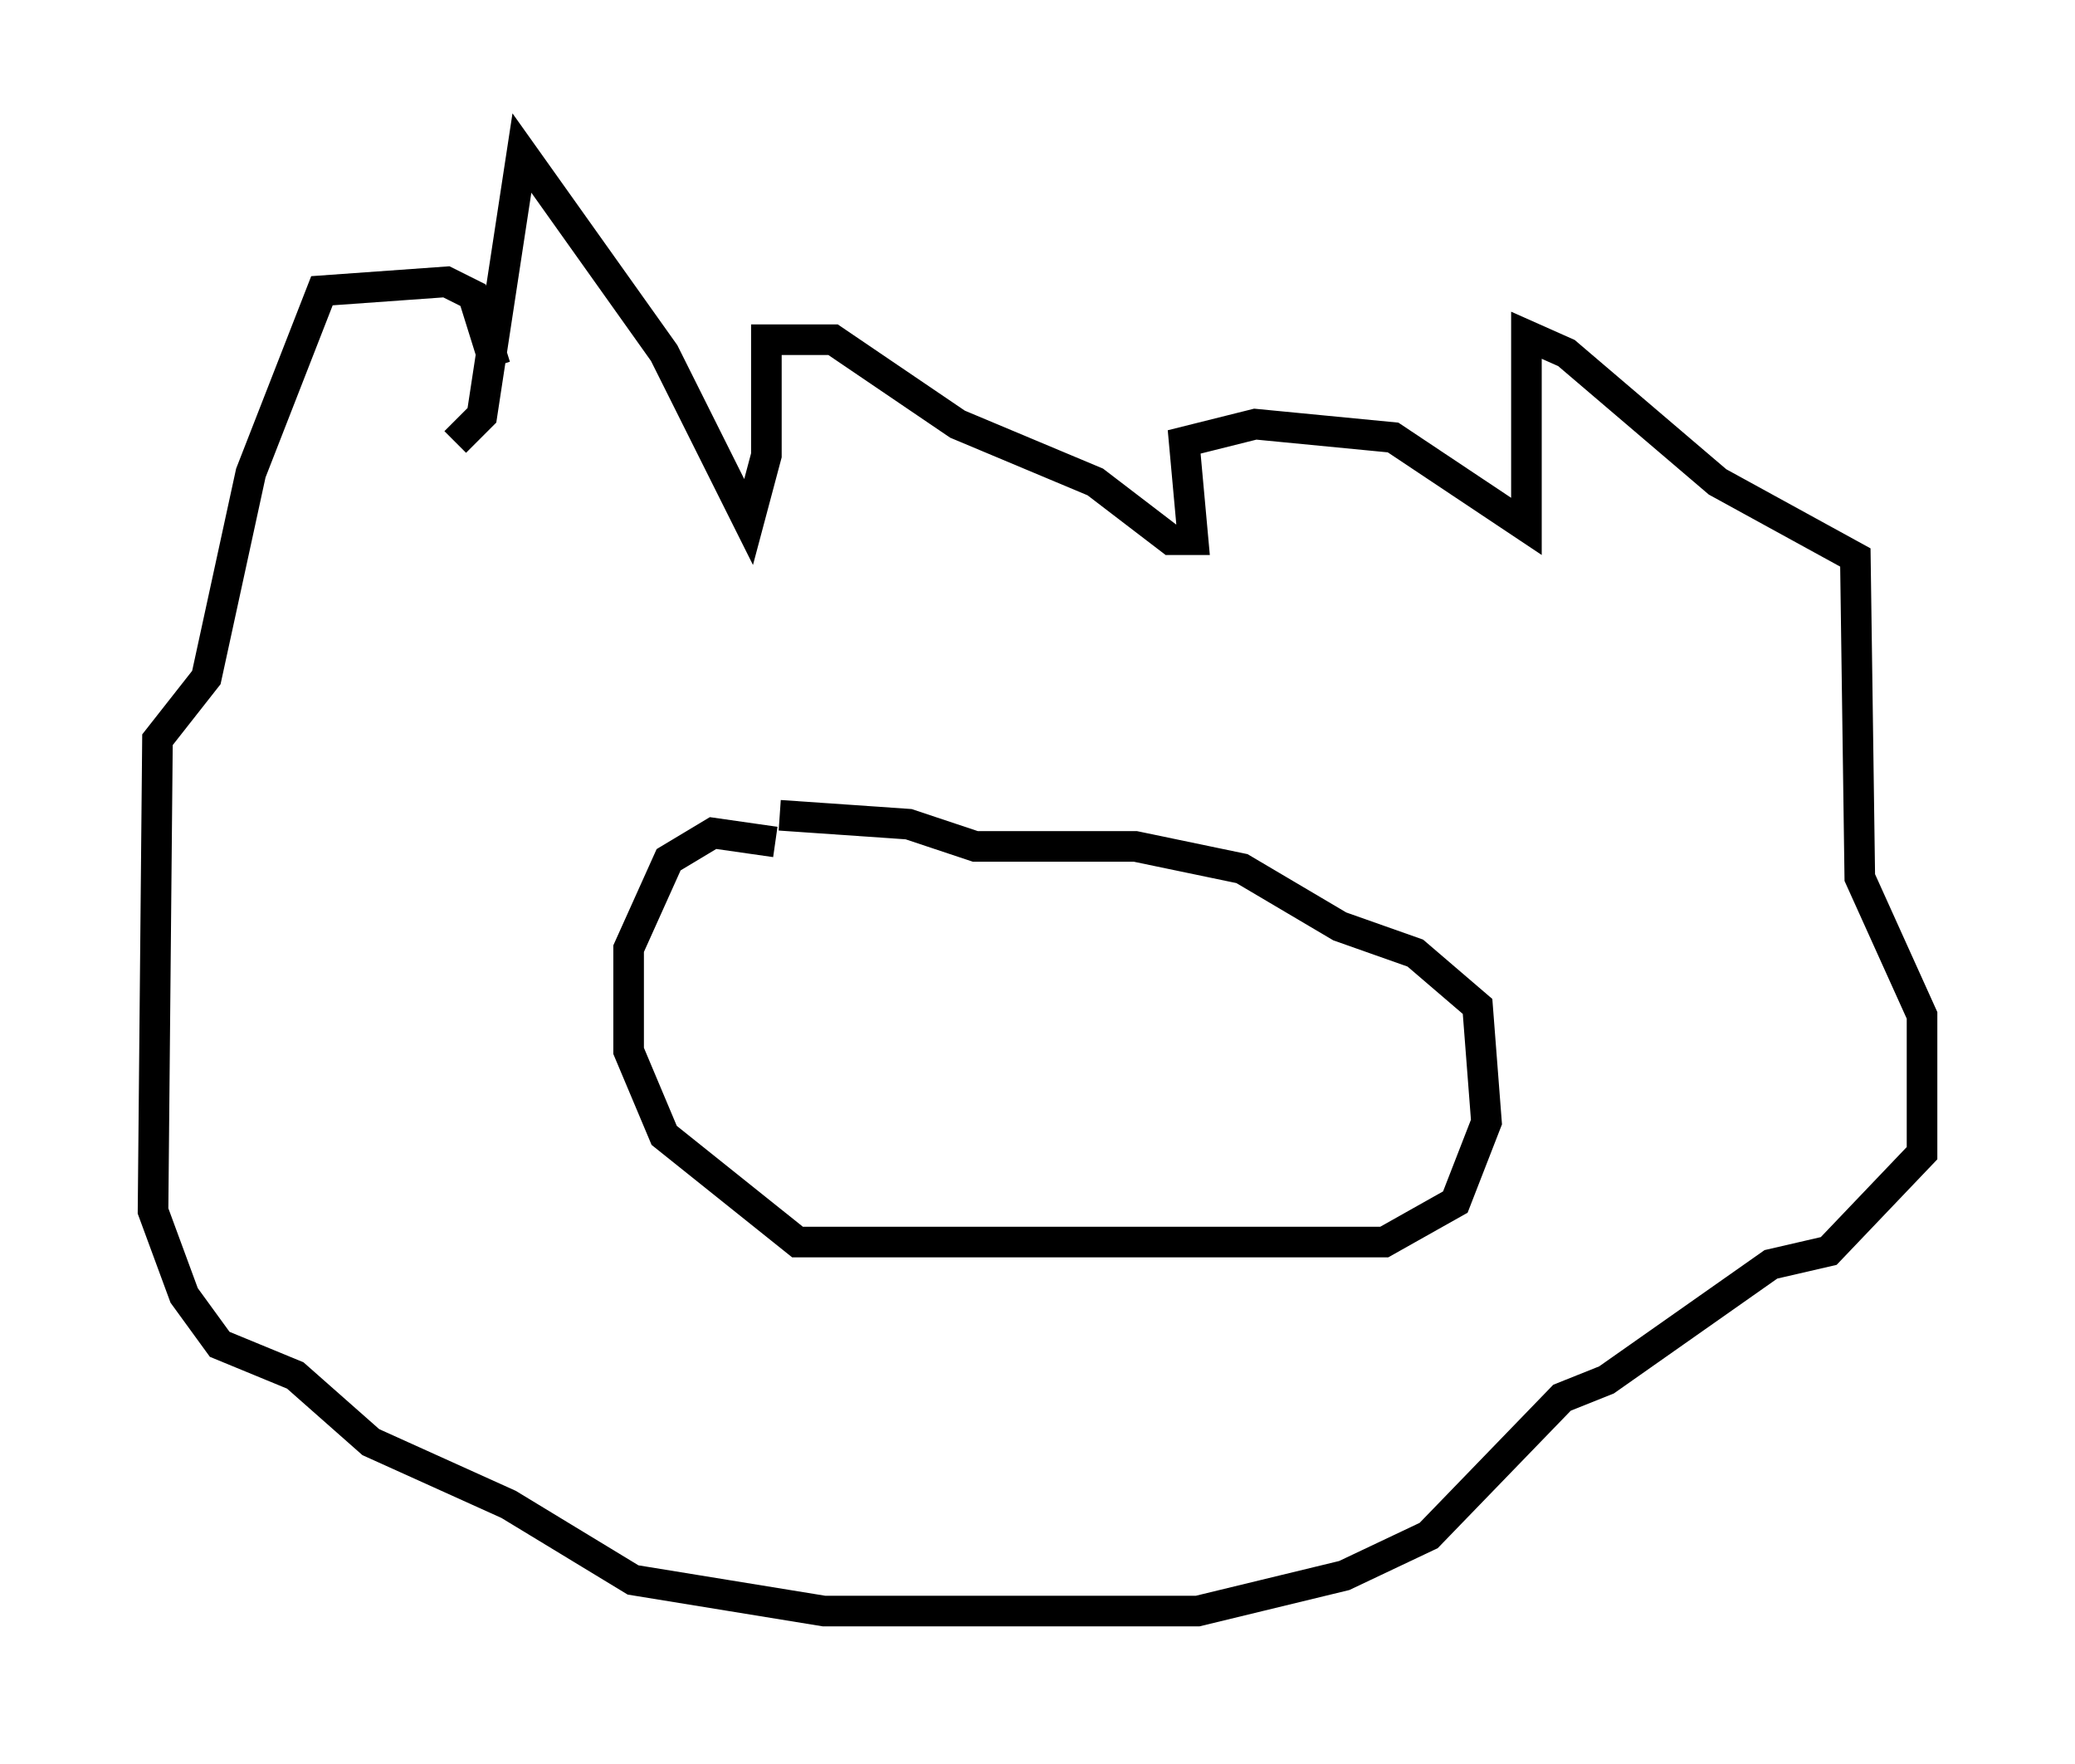 <?xml version="1.0" encoding="utf-8" ?>
<svg baseProfile="full" height="57.642" version="1.1" width="67.81" xmlns="http://www.w3.org/2000/svg" xmlns:ev="http://www.w3.org/2001/xml-events" xmlns:xlink="http://www.w3.org/1999/xlink"><defs /><rect fill="white" height="57.642" width="67.81" x="0" y="0" /><path d="M14.441, 10.665 m0.436, 3.777 l0.872, -0.872 1.307, -8.57 l4.648, 6.536 2.76, 5.52 l0.581, -2.179 0.0, -3.777 l2.179, 0.0 4.067, 2.76 l4.503, 1.888 2.469, 1.888 l0.726, 0.0 -0.291, -3.196 l2.324, -0.581 4.503, 0.436 l4.358, 2.905 0.0, -6.246 l1.307, 0.581 4.939, 4.212 l4.503, 2.469 0.145, 10.458 l2.034, 4.503 0.0, 4.503 l-3.05, 3.196 -1.888, 0.436 l-5.374, 3.777 -1.453, 0.581 l-4.358, 4.503 -2.76, 1.307 l-4.793, 1.162 -12.201, 0.0 l-6.246, -1.017 -4.067, -2.469 l-4.503, -2.034 -2.469, -2.179 l-2.469, -1.017 -1.162, -1.598 l-1.017, -2.76 0.145, -15.397 l1.598, -2.034 1.453, -6.682 l2.324, -5.955 4.067, -0.291 l0.872, 0.436 0.726, 2.324 m9.151, 15.542 l-2.034, -0.291 -1.453, 0.872 l-1.307, 2.905 0.0, 3.341 l1.162, 2.76 4.358, 3.486 l19.173, 0.0 2.324, -1.307 l1.017, -2.615 -0.291, -3.777 l-2.034, -1.743 -2.469, -0.872 l-3.196, -1.888 -3.486, -0.726 l-5.229, 0.0 -2.179, -0.726 l-4.212, -0.291 " fill="none" stroke="black" stroke-width="1" /></svg>
